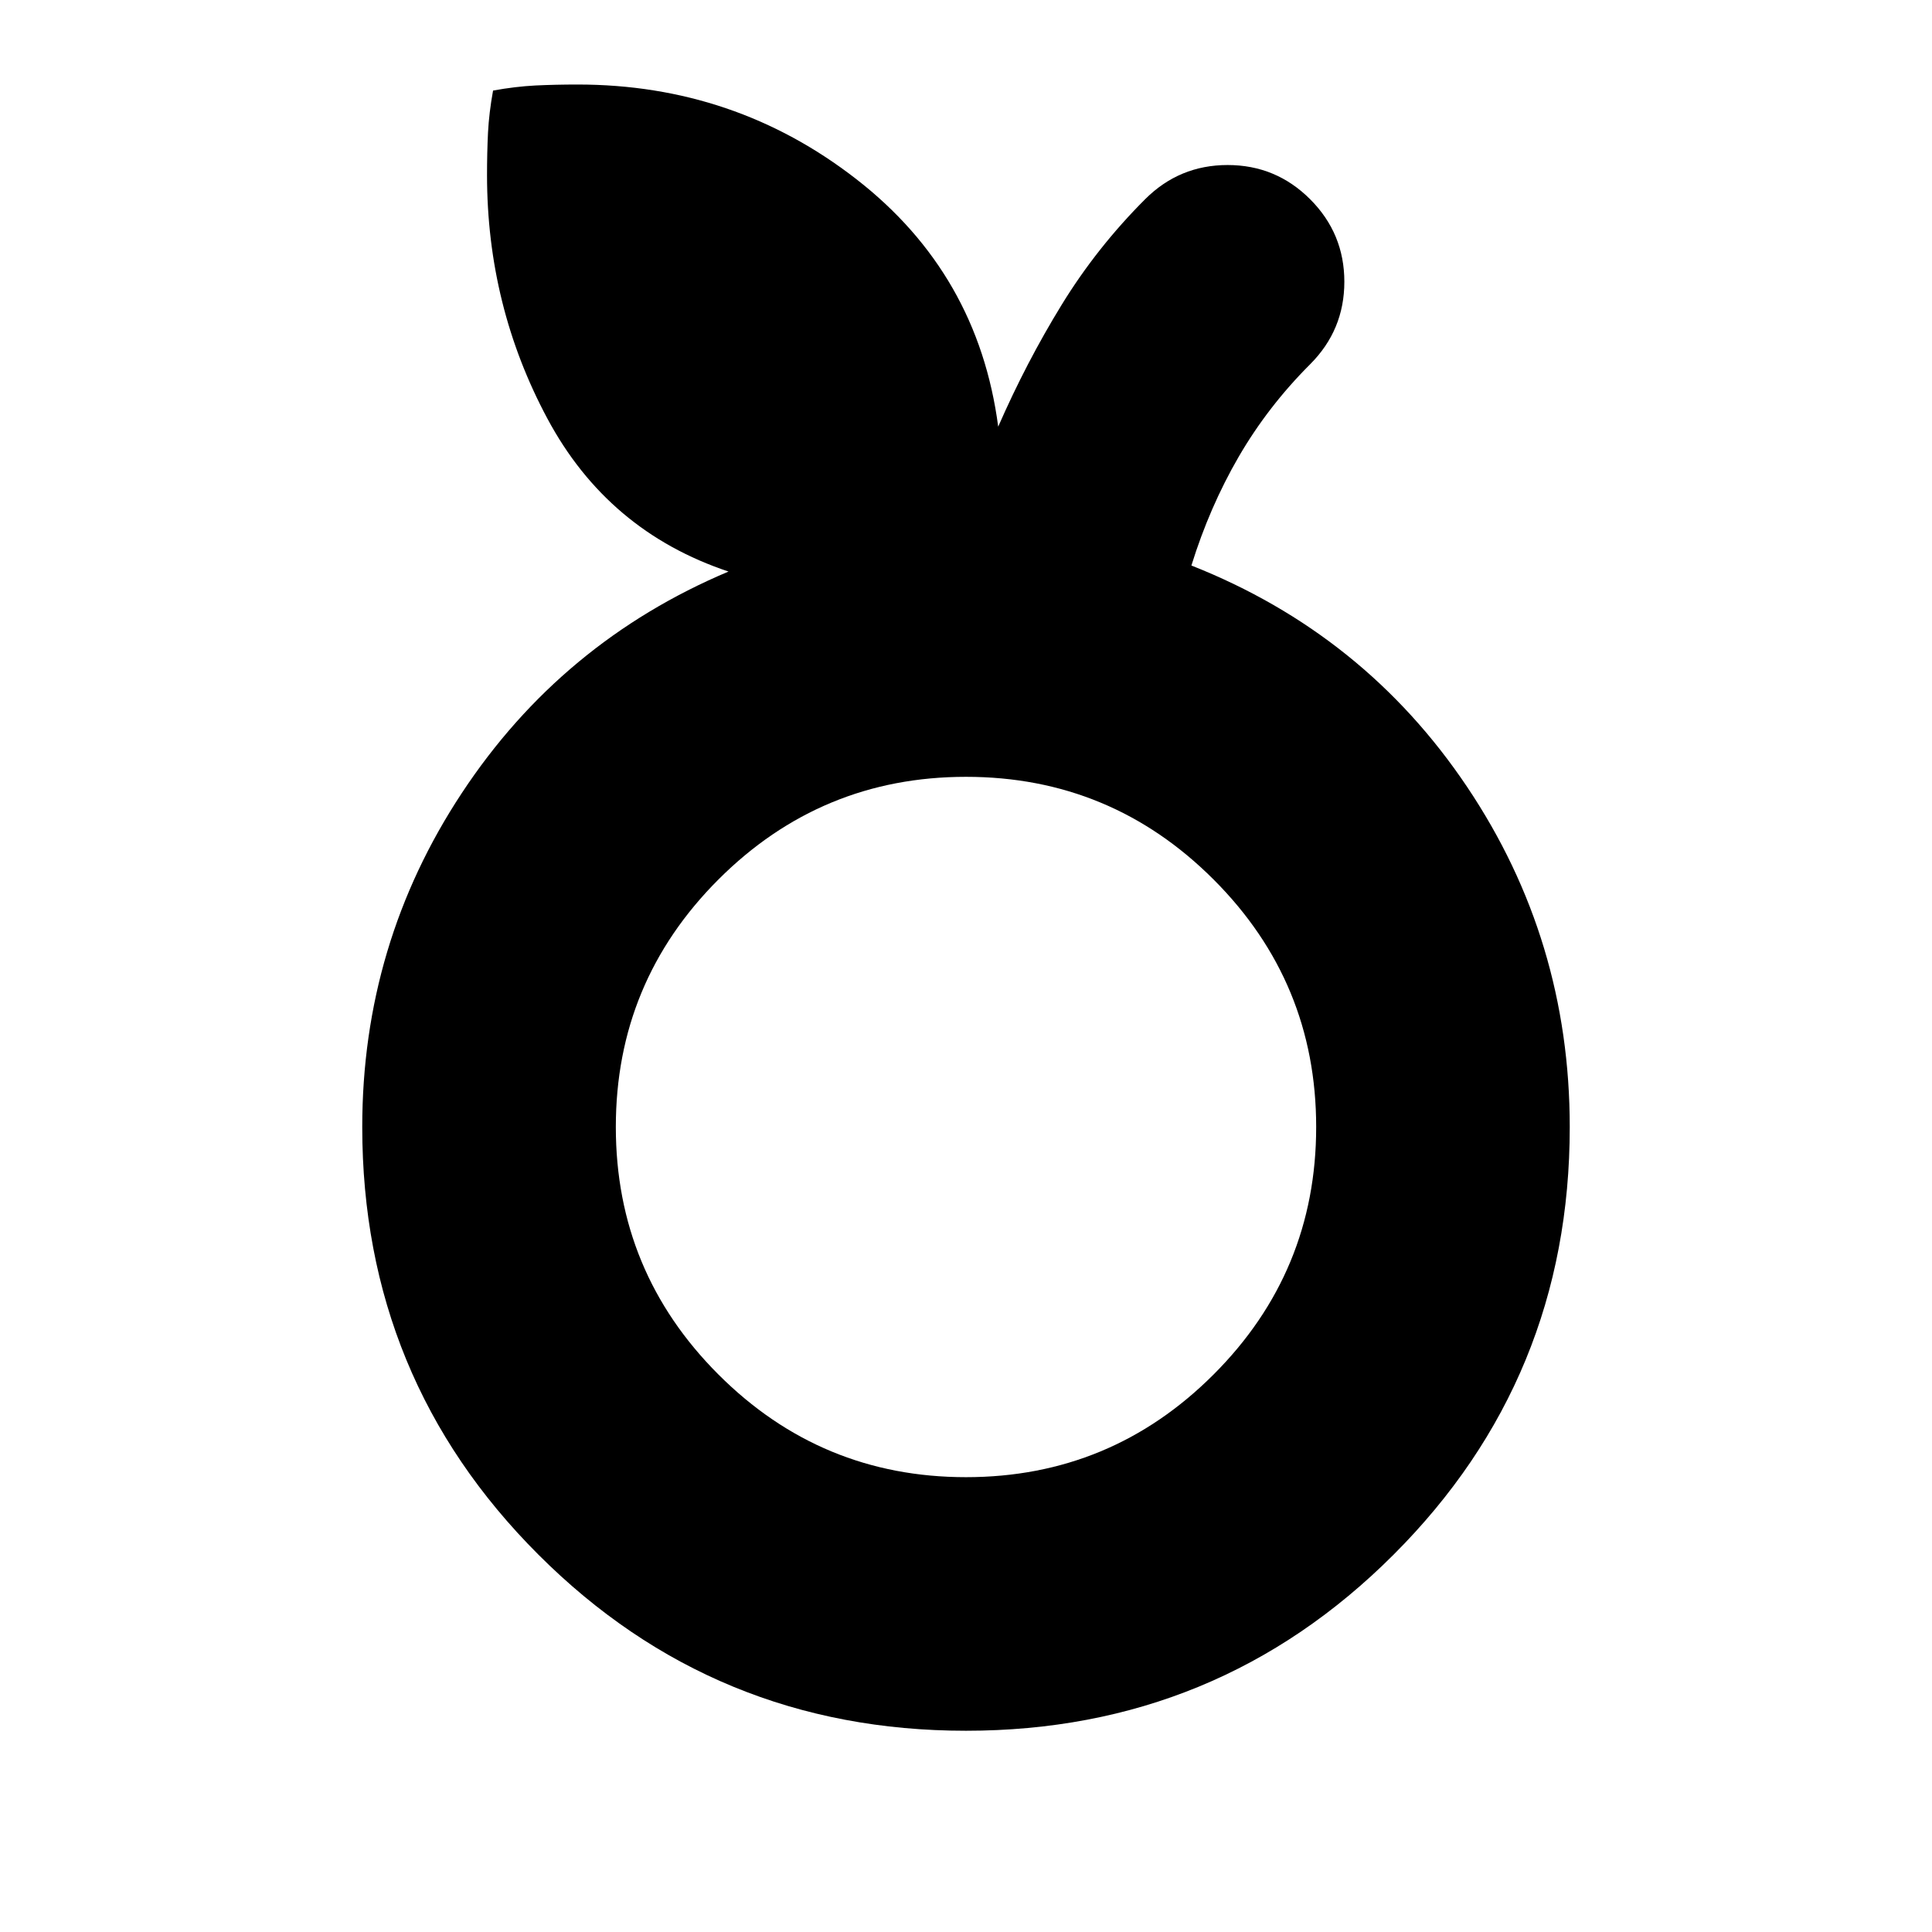 <svg xmlns="http://www.w3.org/2000/svg" height="24" width="24"><path d="M12 21.5q-3.125 0-5.312-2.188Q4.5 17.125 4.5 14q0-2.275 1.238-4.15Q6.975 7.975 9.05 7.1q-1.5-.5-2.25-1.9t-.75-3.025q0-.275.012-.525.013-.25.063-.525.275-.05.525-.063.25-.012.525-.012 1.95 0 3.462 1.175Q12.15 3.4 12.4 5.3q.35-.8.788-1.513.437-.712 1.037-1.312.425-.425 1.025-.425.6 0 1.025.425.425.425.425 1.025 0 .6-.425 1.025-.525.525-.888 1.15-.362.625-.587 1.35 2.15.85 3.425 2.75T19.5 14q0 3.125-2.188 5.312Q15.125 21.5 12 21.5Zm0-3.15q1.8 0 3.075-1.275Q16.35 15.8 16.35 14q0-1.8-1.275-3.075Q13.8 9.65 12 9.65q-1.8 0-3.075 1.275Q7.65 12.2 7.65 14q0 1.8 1.275 3.075Q10.2 18.35 12 18.35ZM12 14Z"/></svg>